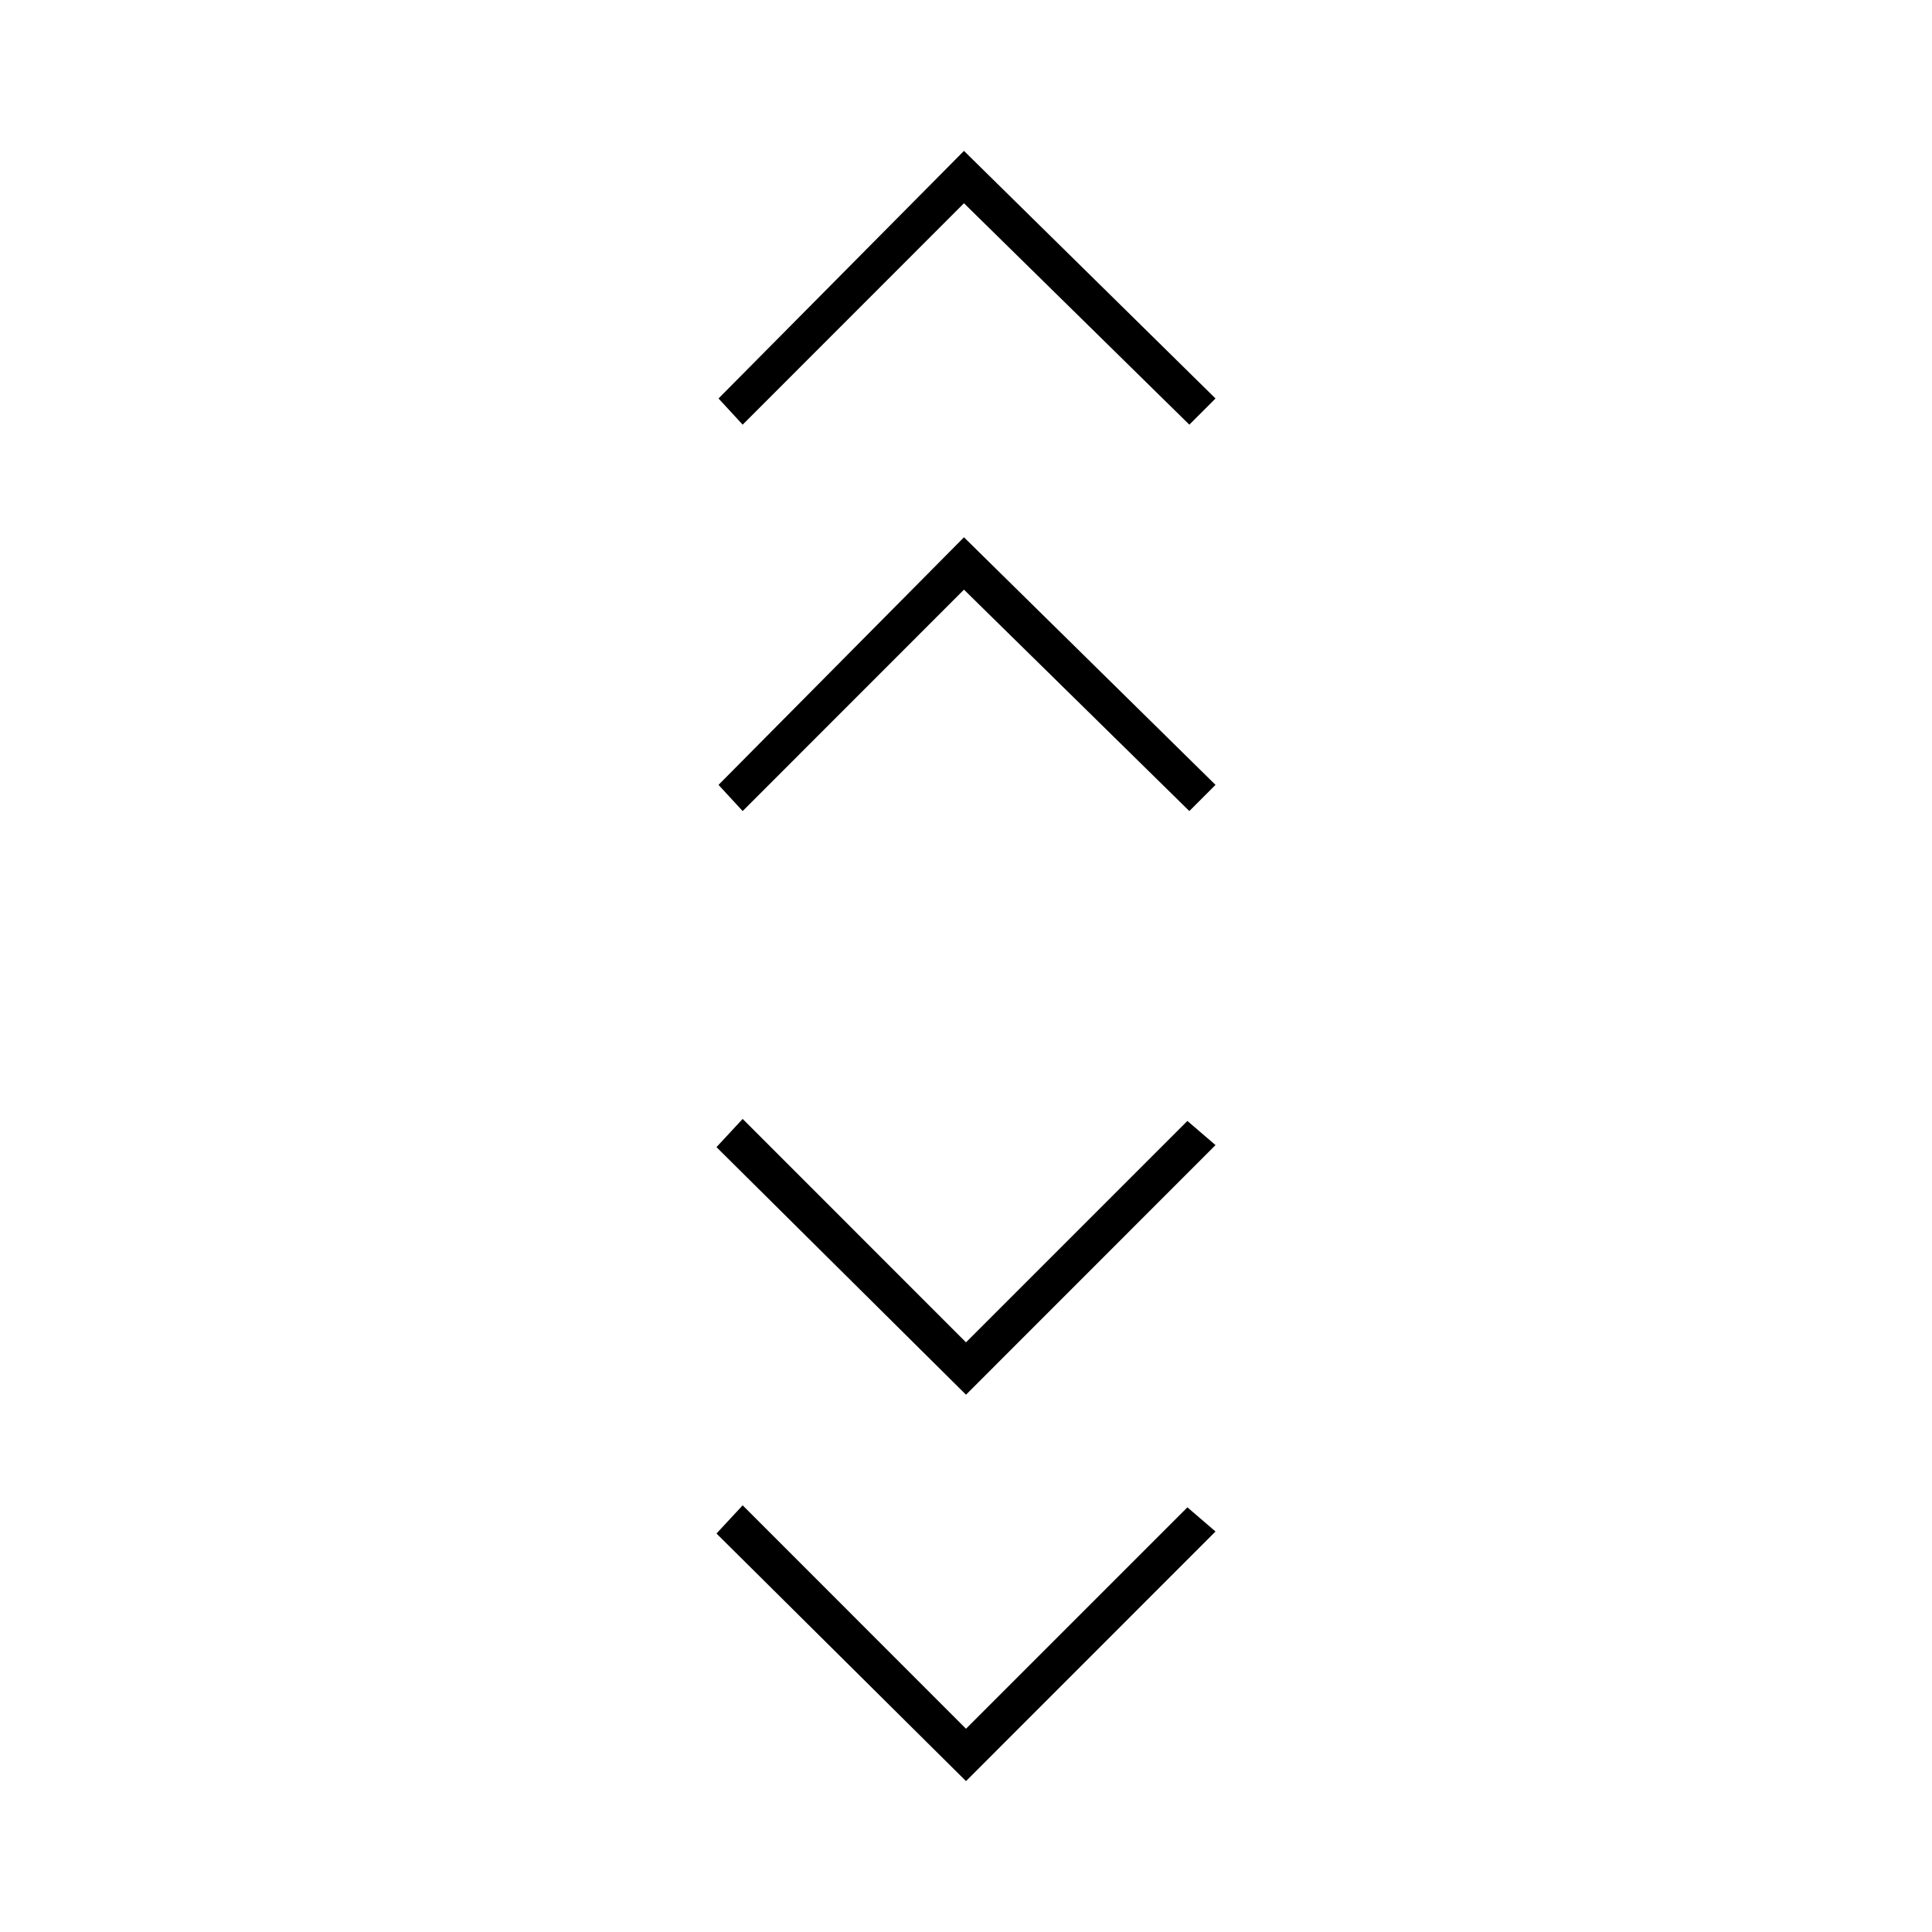 <svg xmlns="http://www.w3.org/2000/svg" height="20" width="20"><path d="m10 18.438-2.583-2.563.271-.292L10 17.896l2.292-2.292.291.25Zm0-4-2.583-2.563.271-.292L10 13.896l2.292-2.292.291.25ZM7.688 8.396l-.25-.271 2.541-2.563 2.604 2.563-.271.271-2.333-2.292Zm0-4-.25-.271 2.541-2.563 2.604 2.563-.271.271-2.333-2.292Z"/></svg>